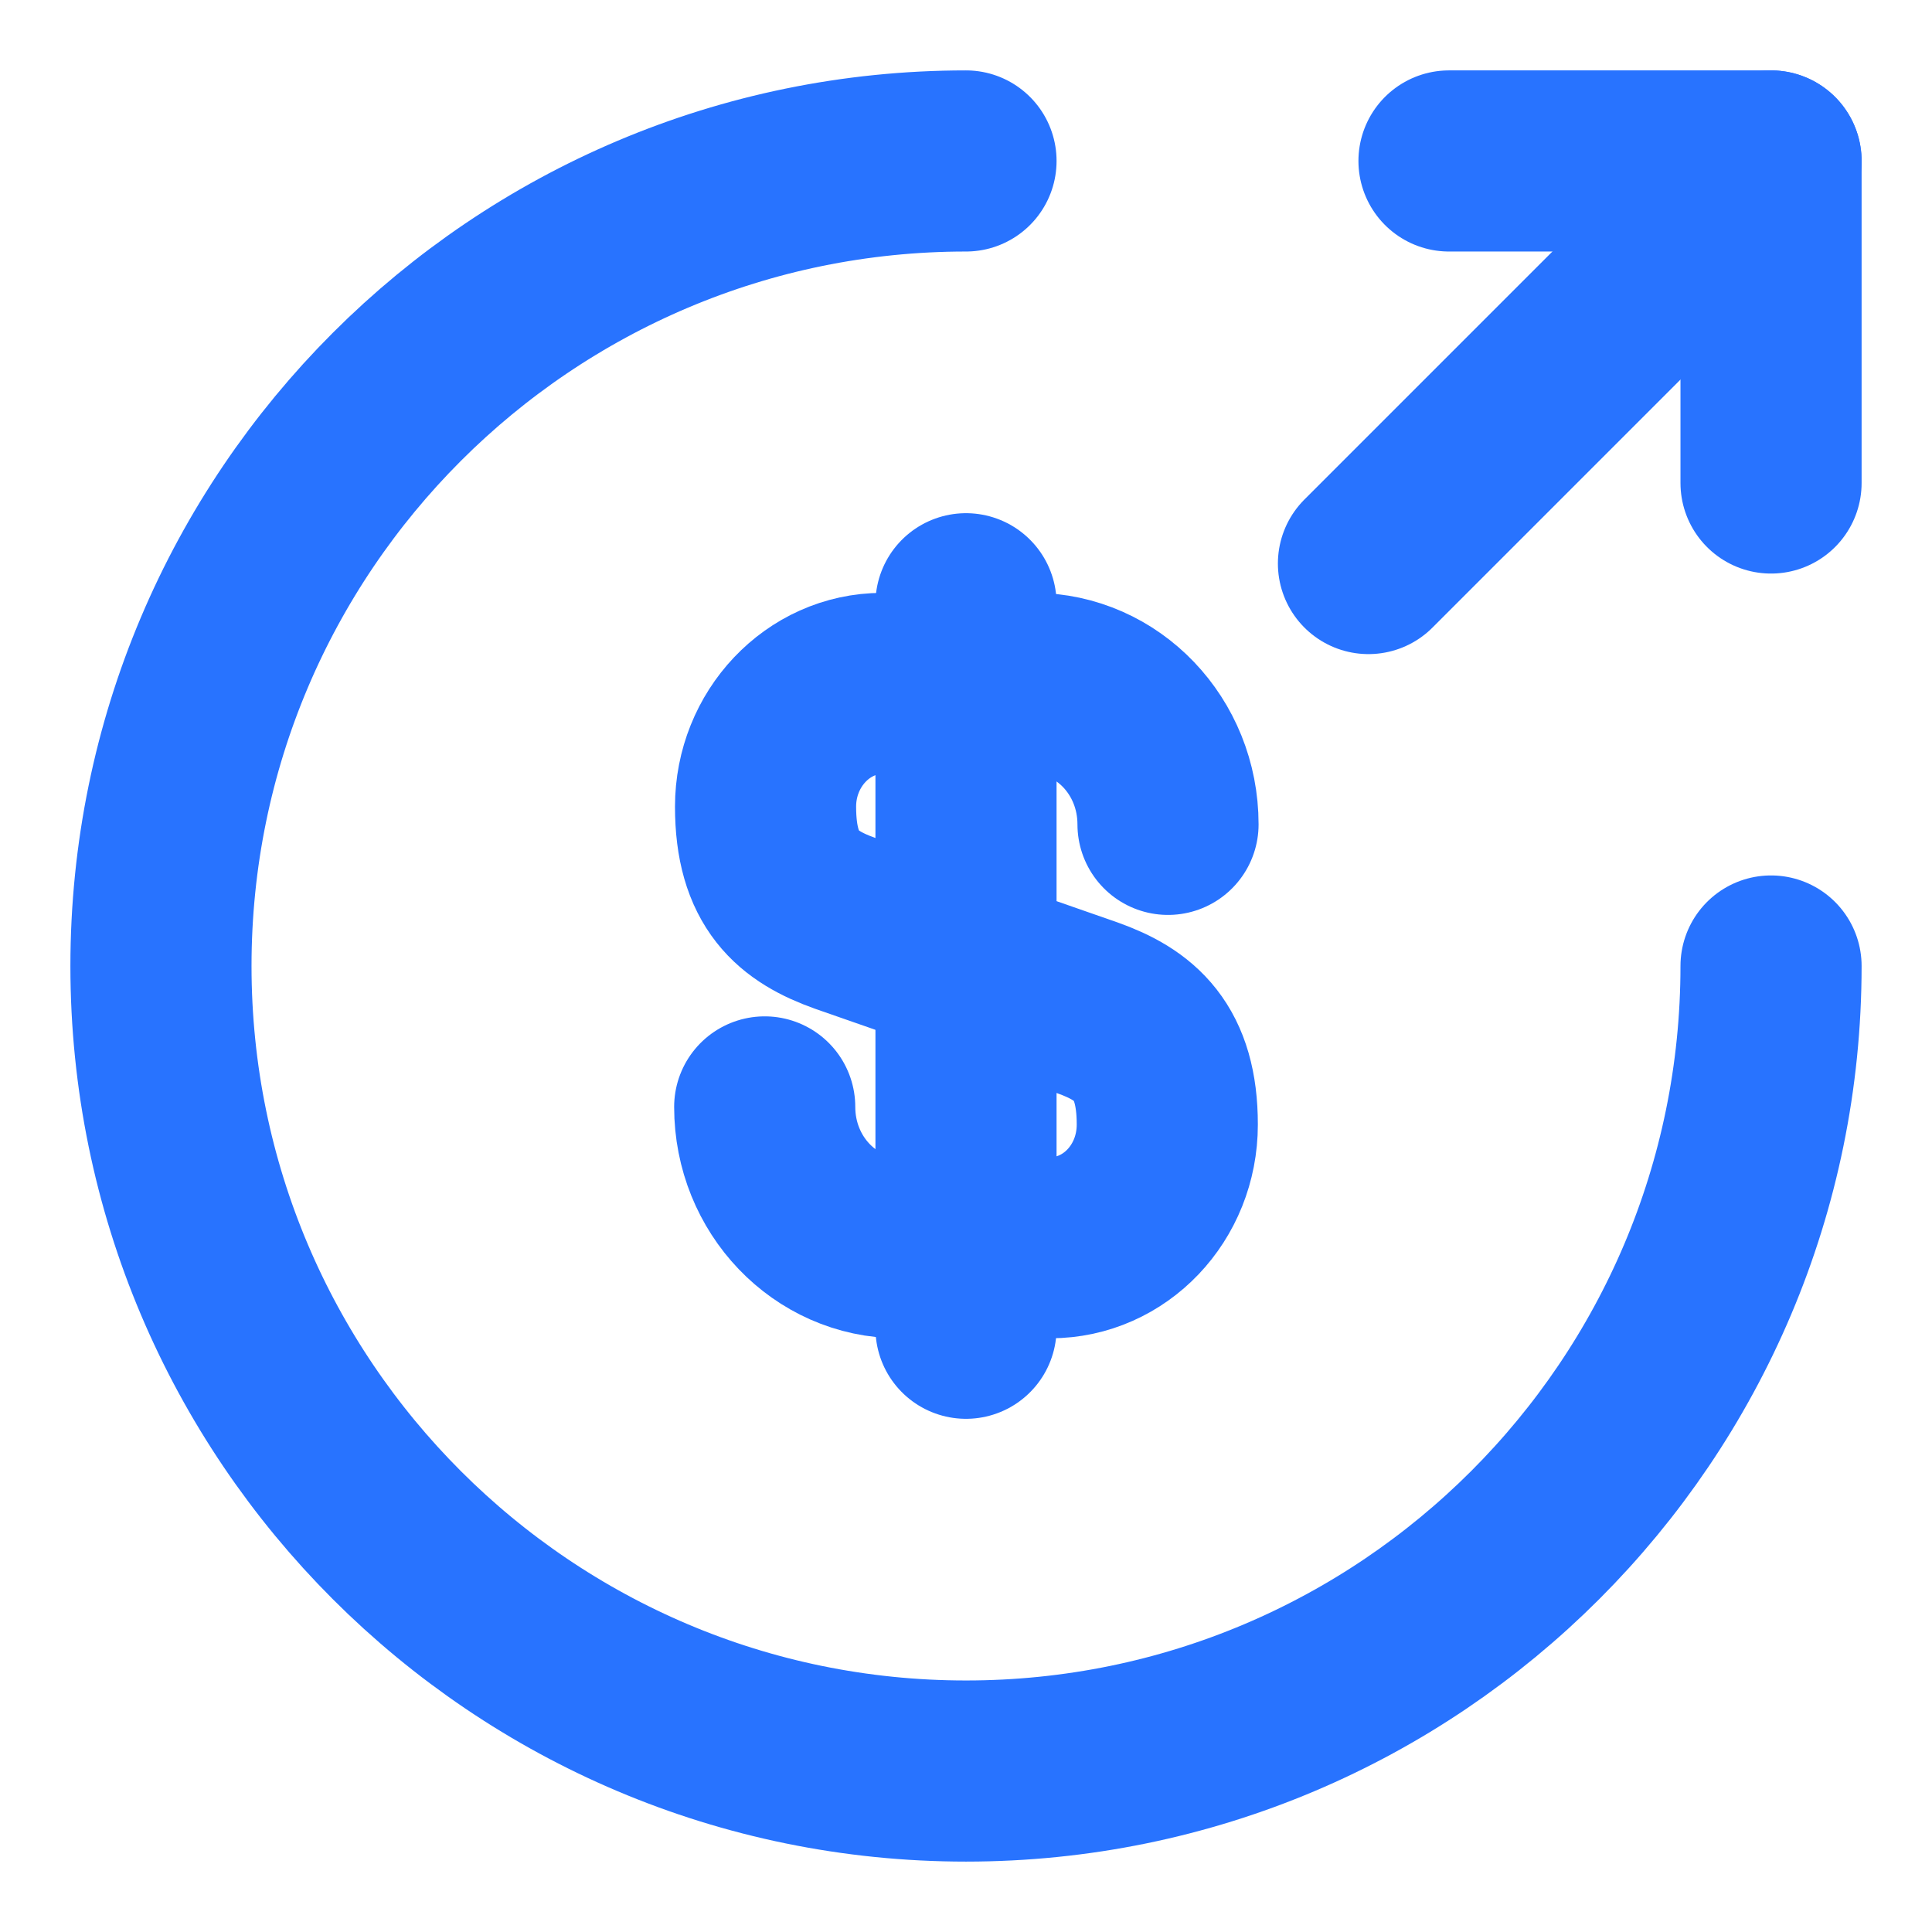 <svg width="16" height="16" viewBox="0 0 16 16" fill="none" xmlns="http://www.w3.org/2000/svg">
<path d="M6.333 9.167C6.333 9.813 6.833 10.333 7.447 10.333H8.7C9.233 10.333 9.667 9.88 9.667 9.313C9.667 8.707 9.4 8.487 9.007 8.347L7 7.647C6.607 7.507 6.34 7.293 6.34 6.68C6.34 6.12 6.773 5.66 7.307 5.66H8.56C9.173 5.66 9.673 6.18 9.673 6.827" stroke="#2873FF" stroke-width="1.5" stroke-linecap="round" stroke-linejoin="round"/>
<path d="M8 5V11" stroke="#2873FF" stroke-width="1.5" stroke-linecap="round" stroke-linejoin="round"/>
<path d="M14.667 8C14.667 11.68 11.68 14.667 8 14.667C4.32 14.667 1.333 11.68 1.333 8C1.333 4.32 4.32 1.333 8 1.333" stroke="#2873FF" stroke-width="1.5" stroke-linecap="round" stroke-linejoin="round"/>
<path d="M14.667 4V1.333H12" stroke="#2873FF" stroke-width="1.5" stroke-linecap="round" stroke-linejoin="round"/>
<path d="M11.333 4.667L14.667 1.333" stroke="#2873FF" stroke-width="1.5" stroke-linecap="round" stroke-linejoin="round"/>
</svg>
